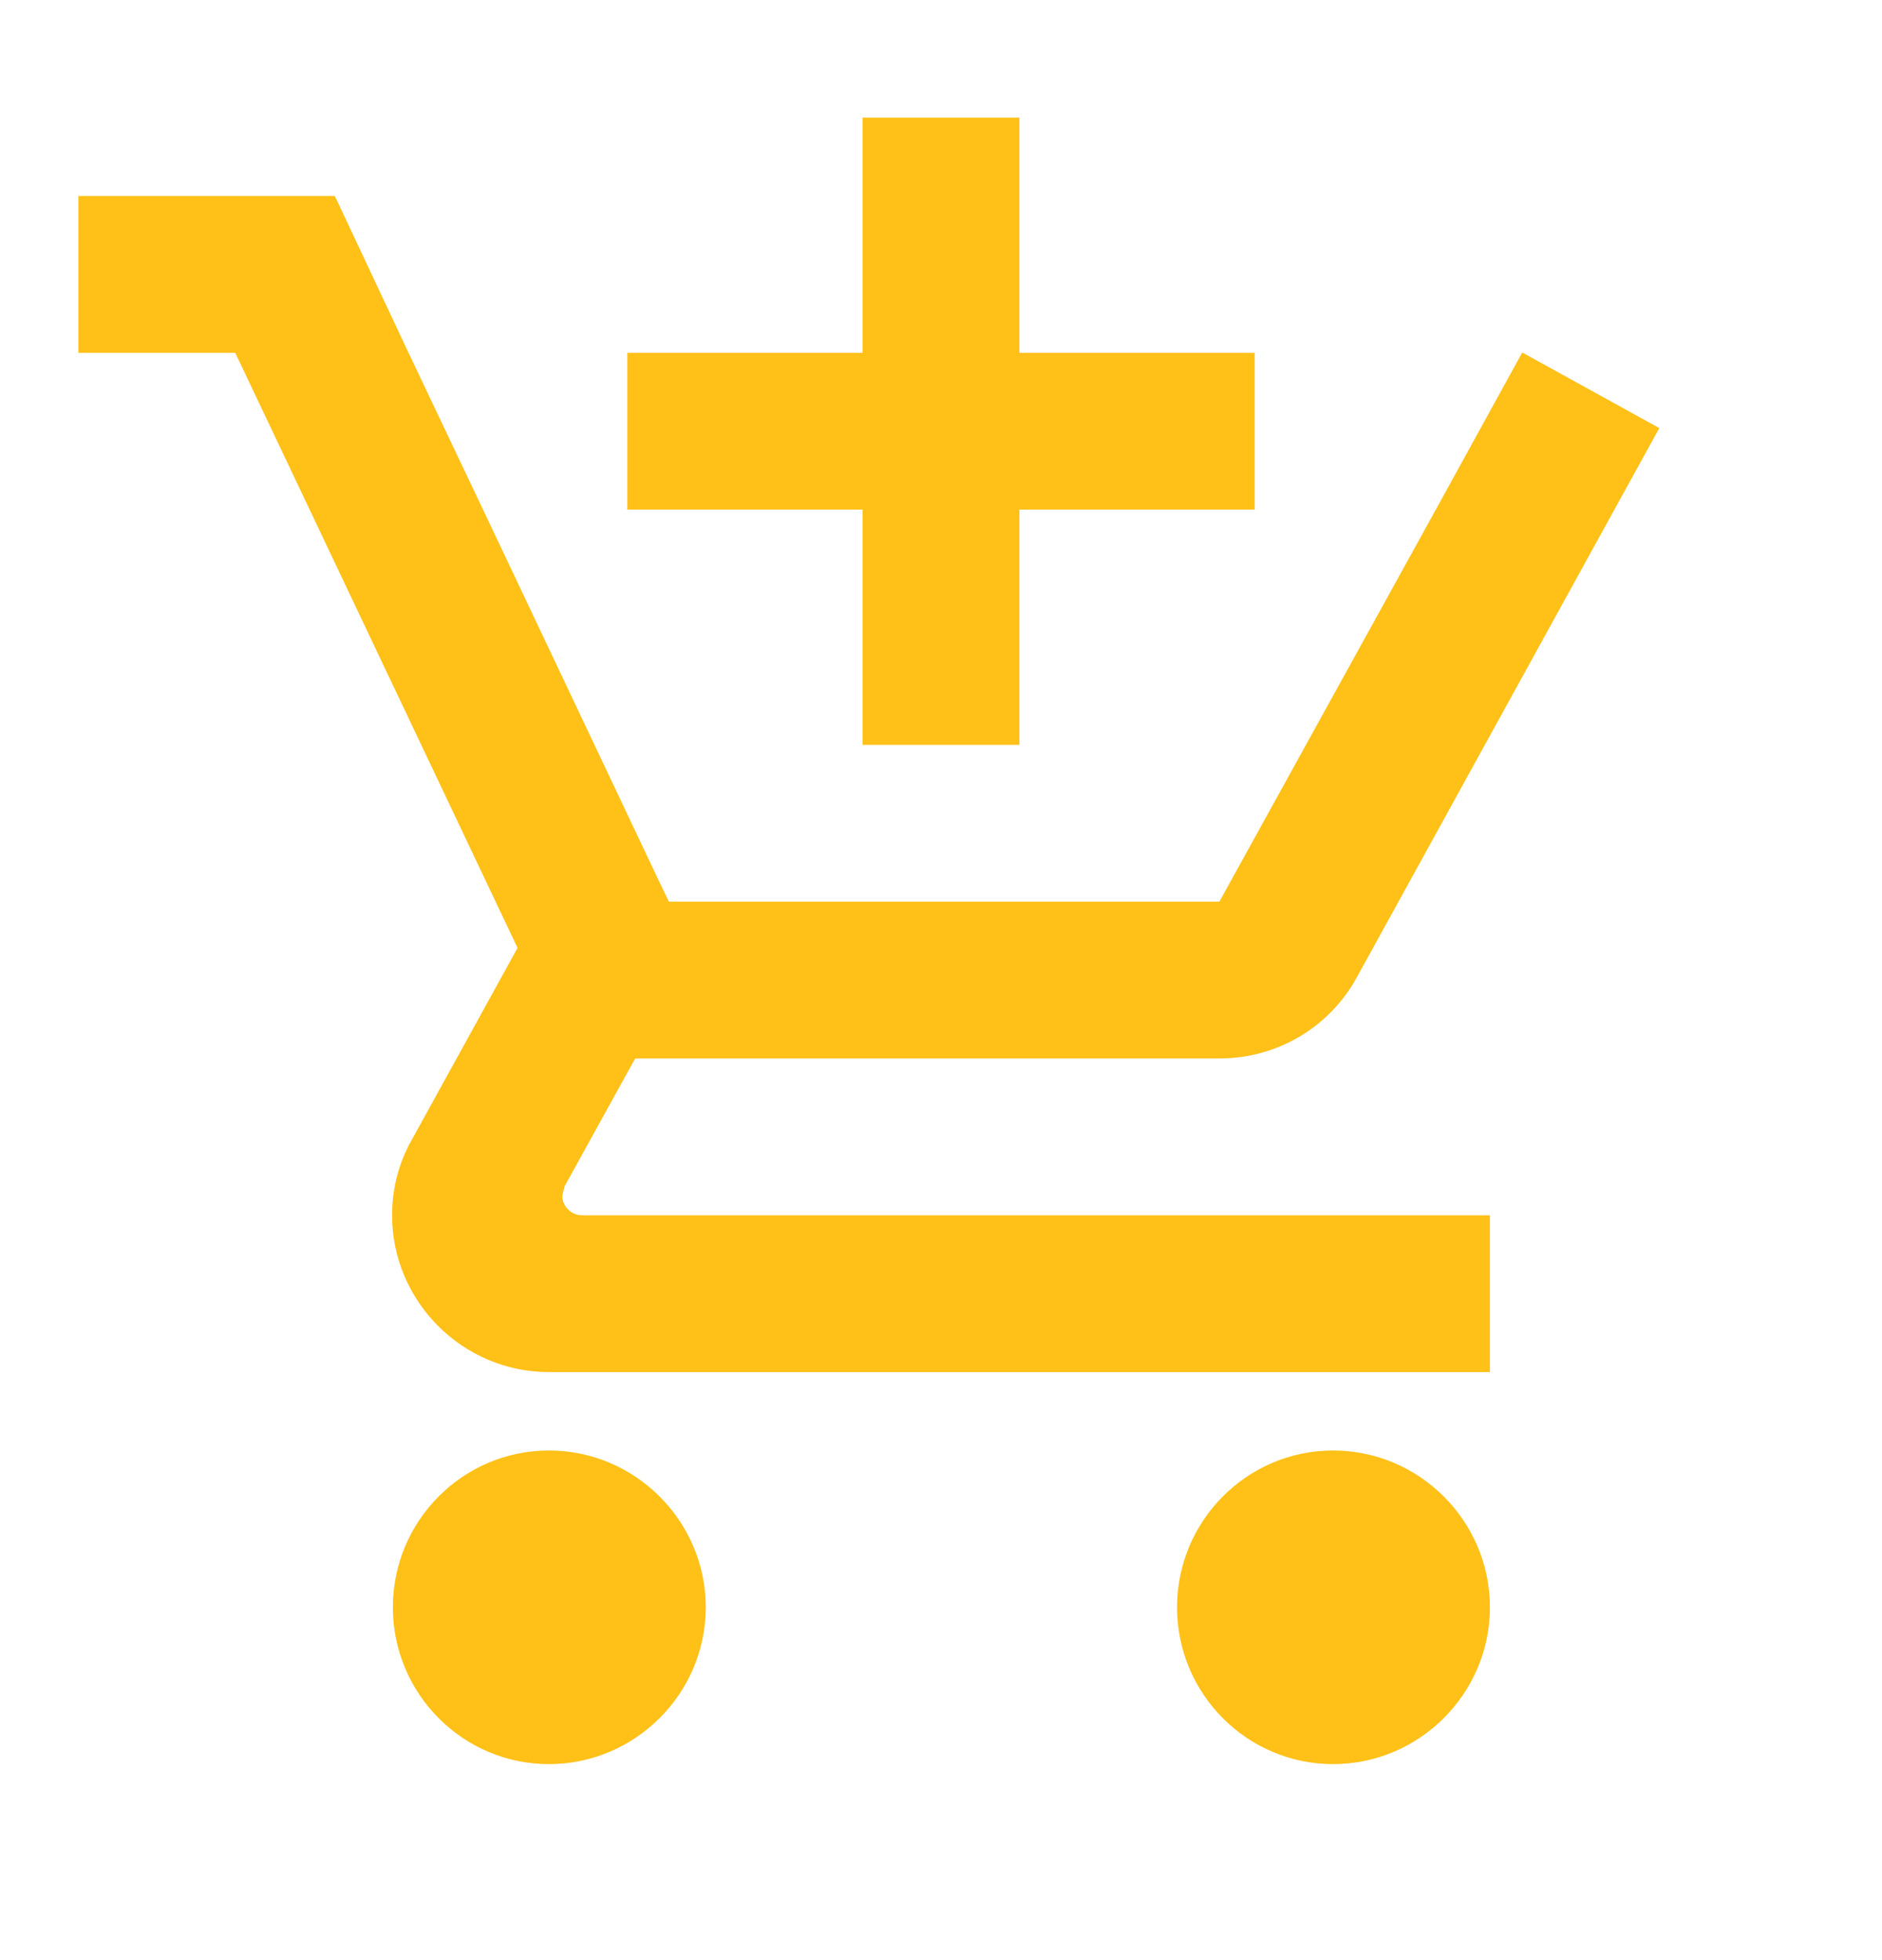 <svg width="24" height="25" viewBox="0 0 24 25" fill="none" xmlns="http://www.w3.org/2000/svg">
<g clip-path="url(#clip0_1013_1135)">
<path fill-rule="evenodd" clip-rule="evenodd" d="M11 9.5H13V6.5H16V4.5H13V1.5H11V4.5H8V6.5H11V9.5ZM7 18.5C5.9 18.5 5.01 19.4 5.01 20.5C5.01 21.6 5.9 22.5 7 22.5C8.1 22.5 9 21.6 9 20.5C9 19.4 8.1 18.5 7 18.5ZM17 18.5C15.9 18.5 15.01 19.4 15.01 20.5C15.01 21.6 15.9 22.5 17 22.5C18.1 22.5 19 21.6 19 20.5C19 19.4 18.1 18.5 17 18.5ZM7.17 15.25L7.2 15.13L8.1 13.5H15.55C16.3 13.5 16.96 13.09 17.3 12.47L21.16 5.46L19.42 4.5H19.41L18.31 6.5L15.55 11.5H8.53L8.4 11.23L6.16 6.5L5.21 4.5L4.27 2.5H1V4.5H3L6.6 12.09L5.25 14.54C5.09 14.82 5 15.15 5 15.5C5 16.6 5.9 17.5 7 17.5H19V15.5H7.42C7.29 15.5 7.17 15.39 7.17 15.25Z" fill="#FFC017"/>
</g>
<defs>
<clipPath id="clip0_1013_1135">
<rect width="24" height="24" fill="white" transform="translate(0 0.5)"/>
</clipPath>
</defs>
</svg>
